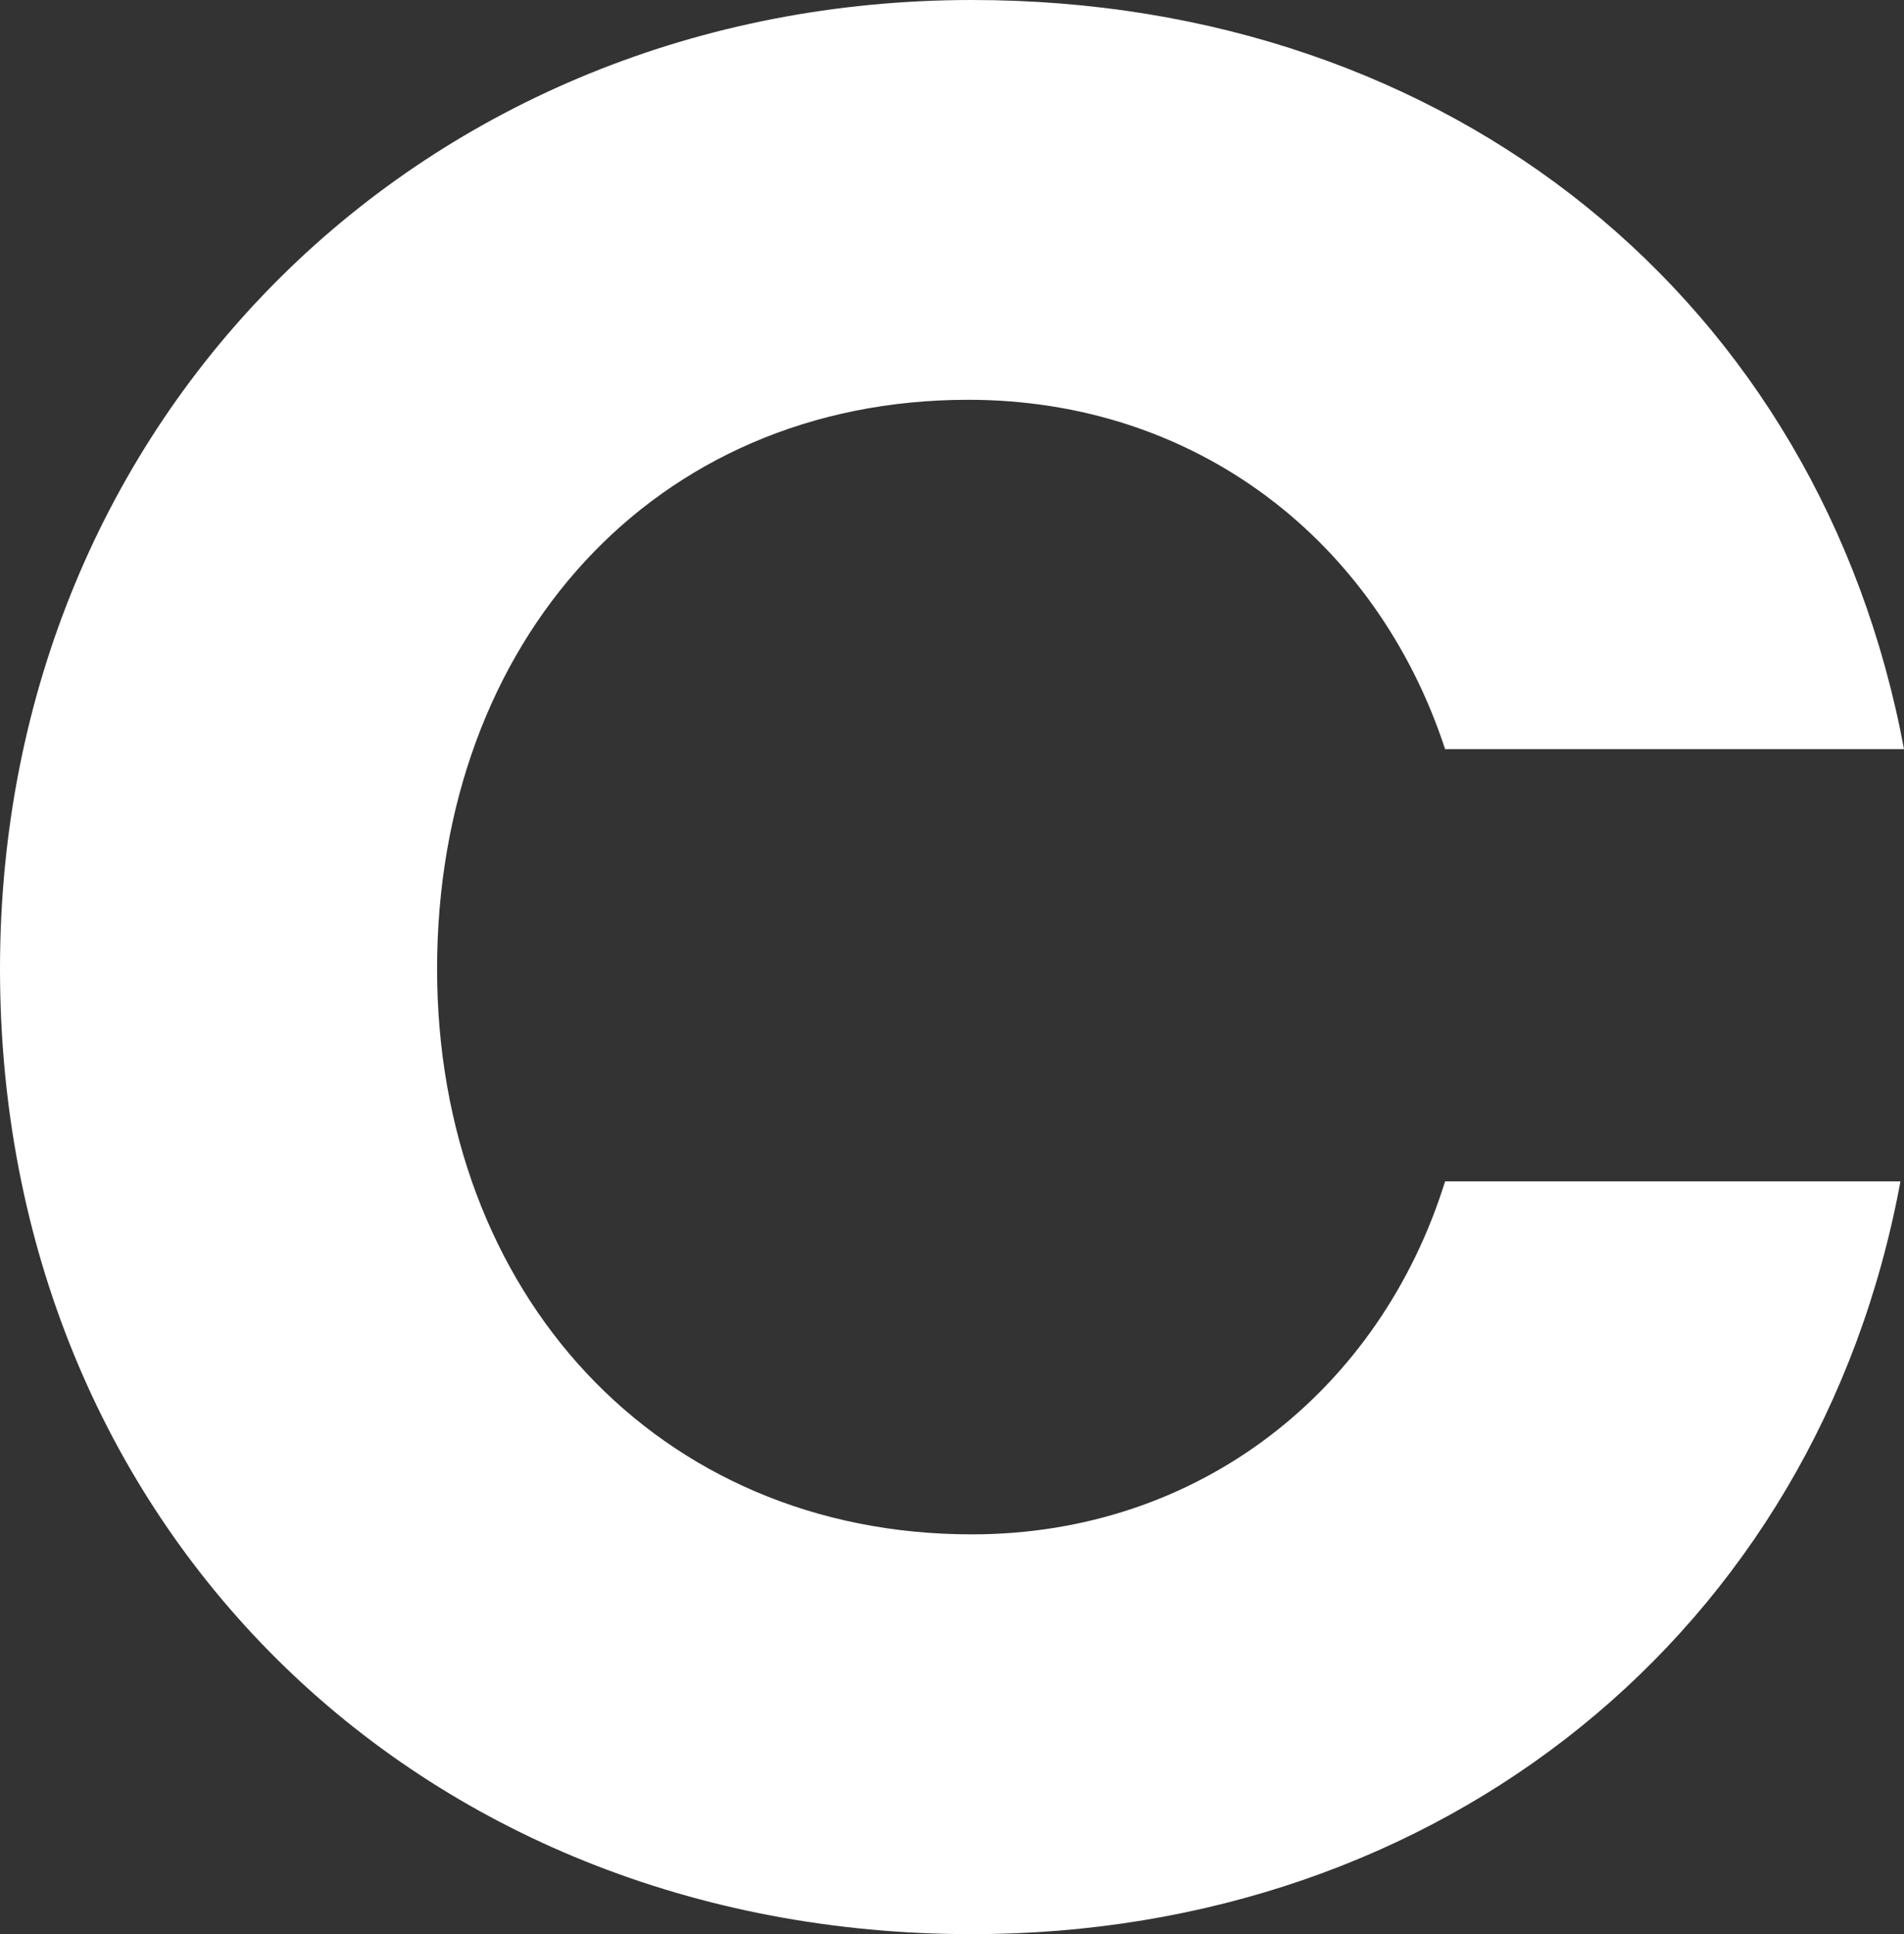 <svg xmlns="http://www.w3.org/2000/svg" viewBox="0 0 139.66 141.85"><rect x="0" y="0" width="139.66" height="141.85" fill="#333333" stroke="none"/><path d="M71.02 29.32c16.7 0 29.95 10.3 34.98 25.62h33.66C133.56 22.19 106.53 0 71.29 0 31.27 0 0 30.38 0 71.06s30.48 70.79 71.29 70.79c34.45 0 62.01-22.19 68.11-55.21H106c-4.77 15.32-18.02 25.89-34.72 25.89-23.06 0-39.22-17.7-39.22-41.47.01-24.04 15.91-41.74 38.96-41.74Z" fill="#fff"/></svg>